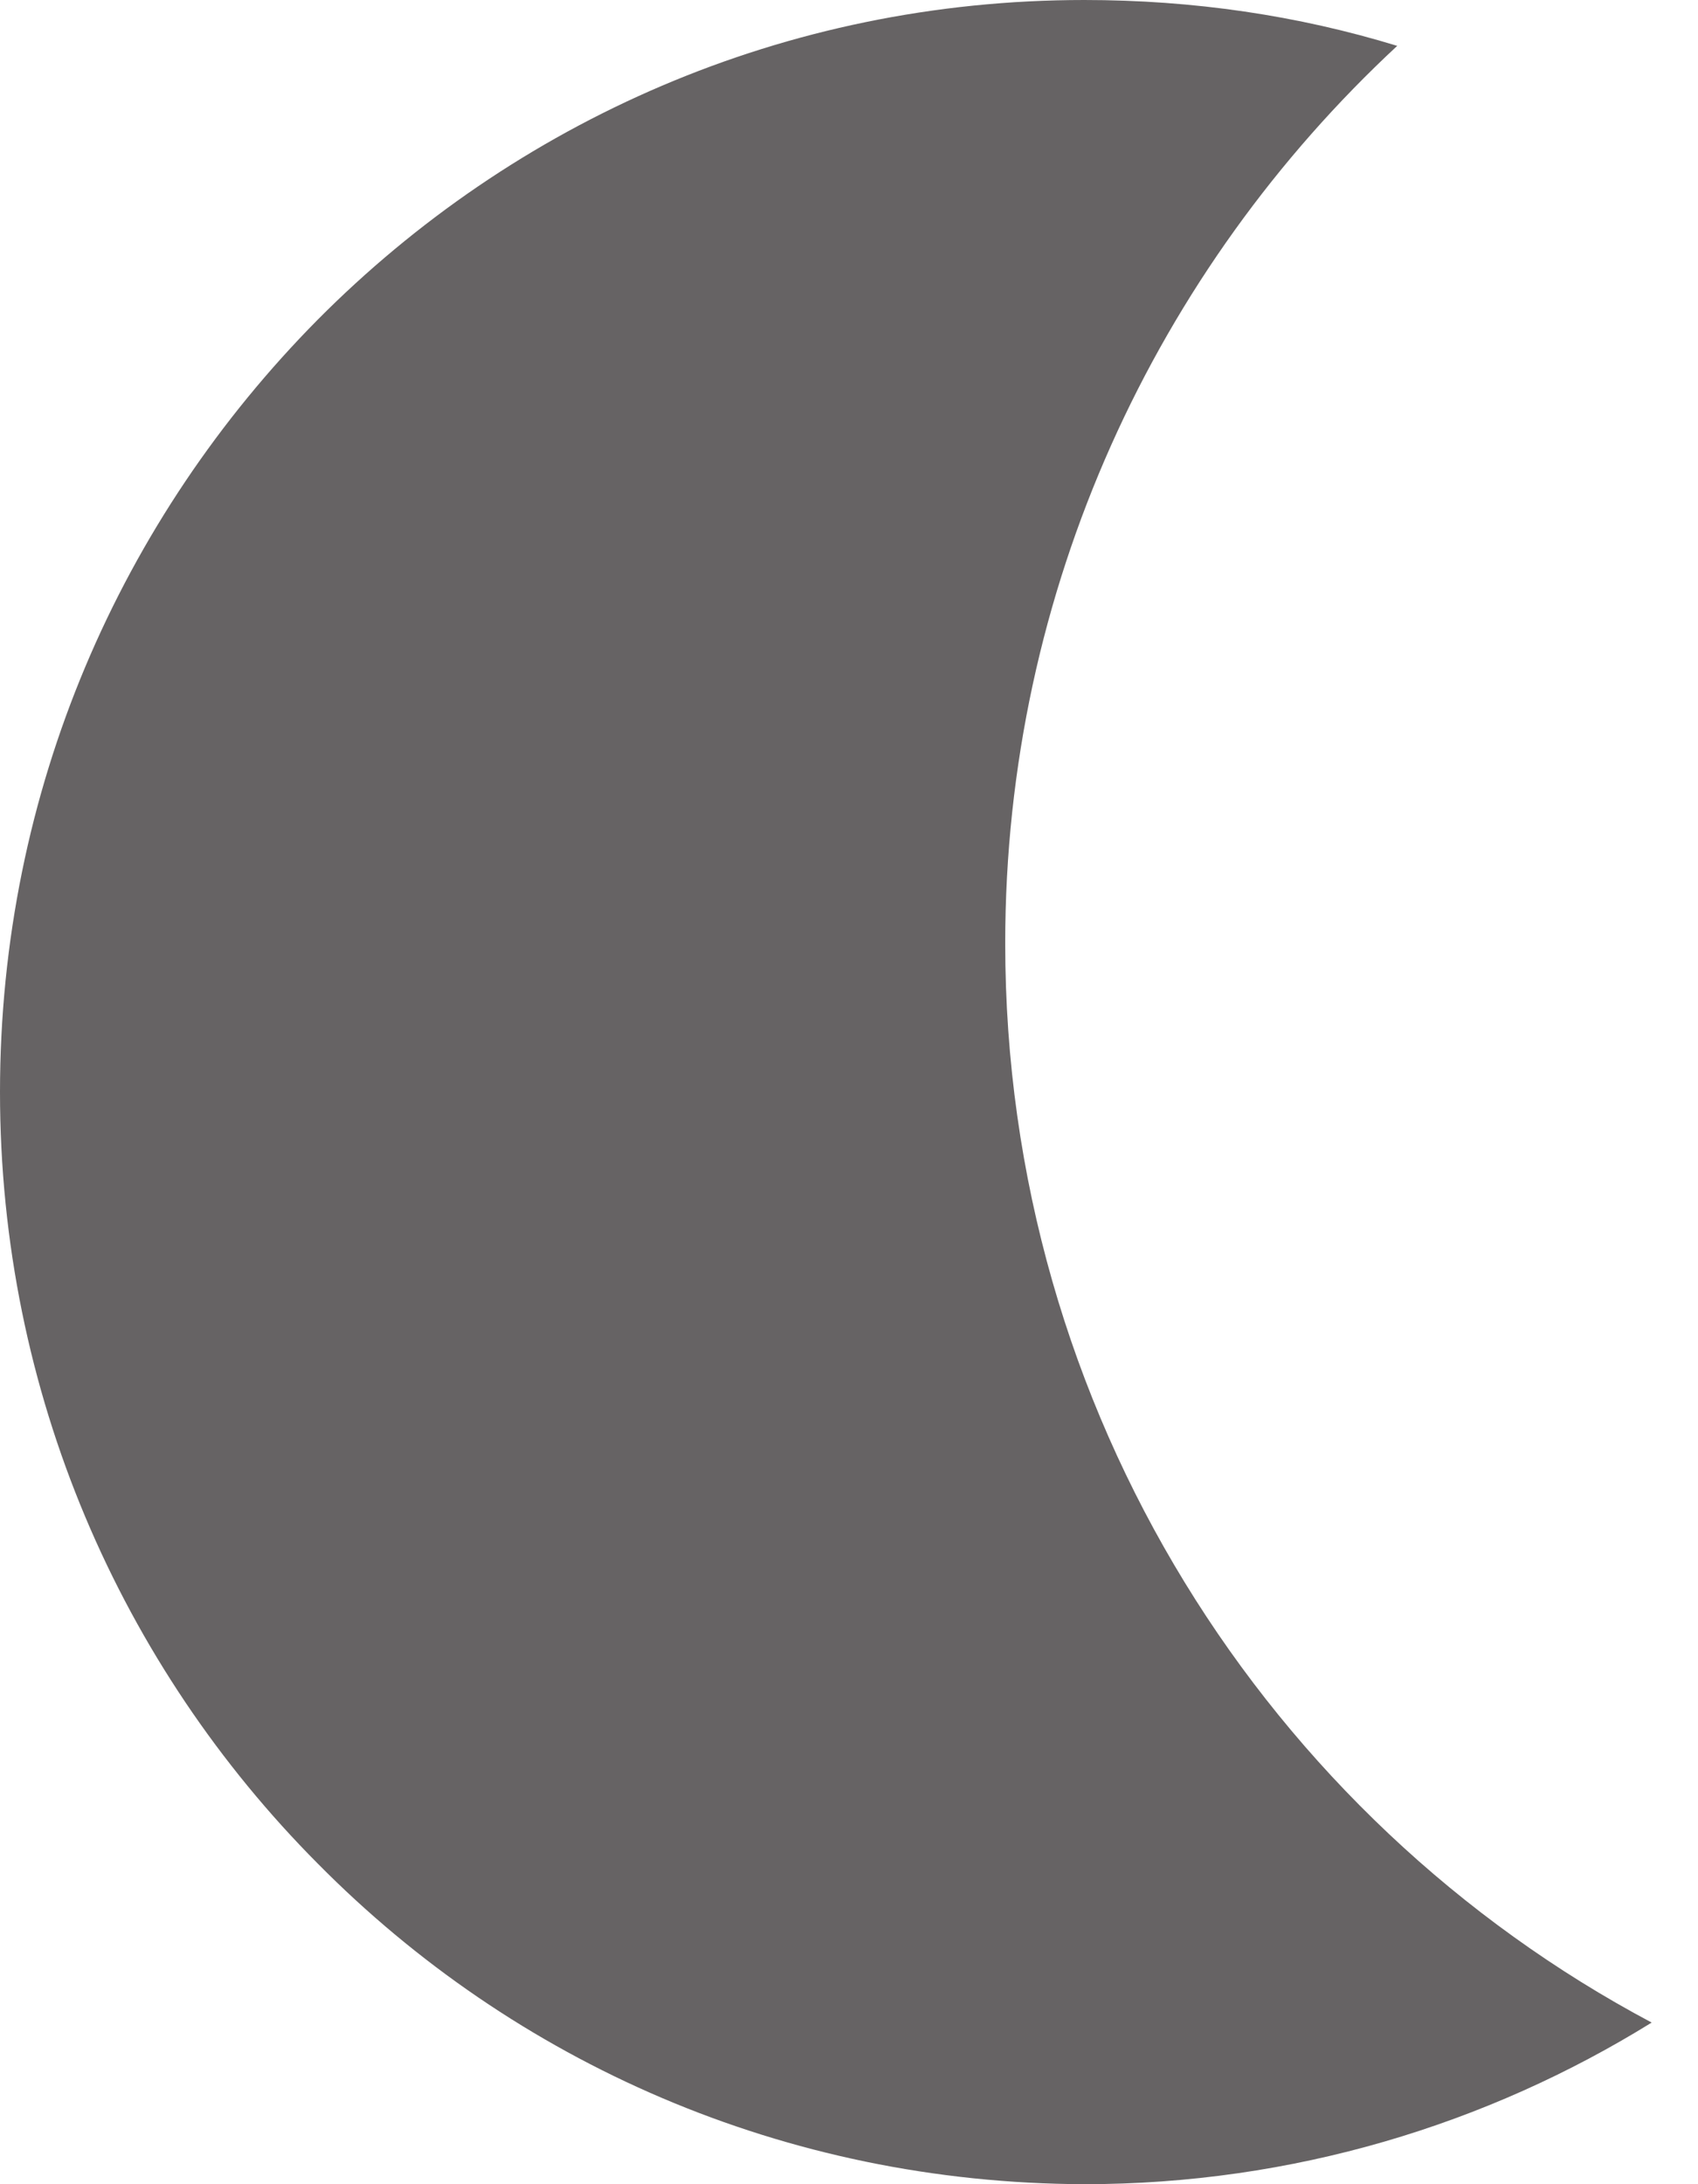 <svg width="7" height="9" viewBox="0 0 7 9" fill="none" xmlns="http://www.w3.org/2000/svg">
<path d="M4.47 9C3.232 8.996 2.119 8.497 1.31 7.679C0.5 6.865 0 5.741 0 4.5C0 3.255 0.5 2.135 1.31 1.317C2.119 0.503 3.232 0 4.47 0C4.92 0 5.352 0.064 5.76 0.189C4.769 1.109 4.144 2.426 4.144 3.887C4.144 5.817 5.227 7.494 6.809 8.334C6.131 8.754 5.329 9 4.47 9Z" fill="#666364"/>
</svg>
